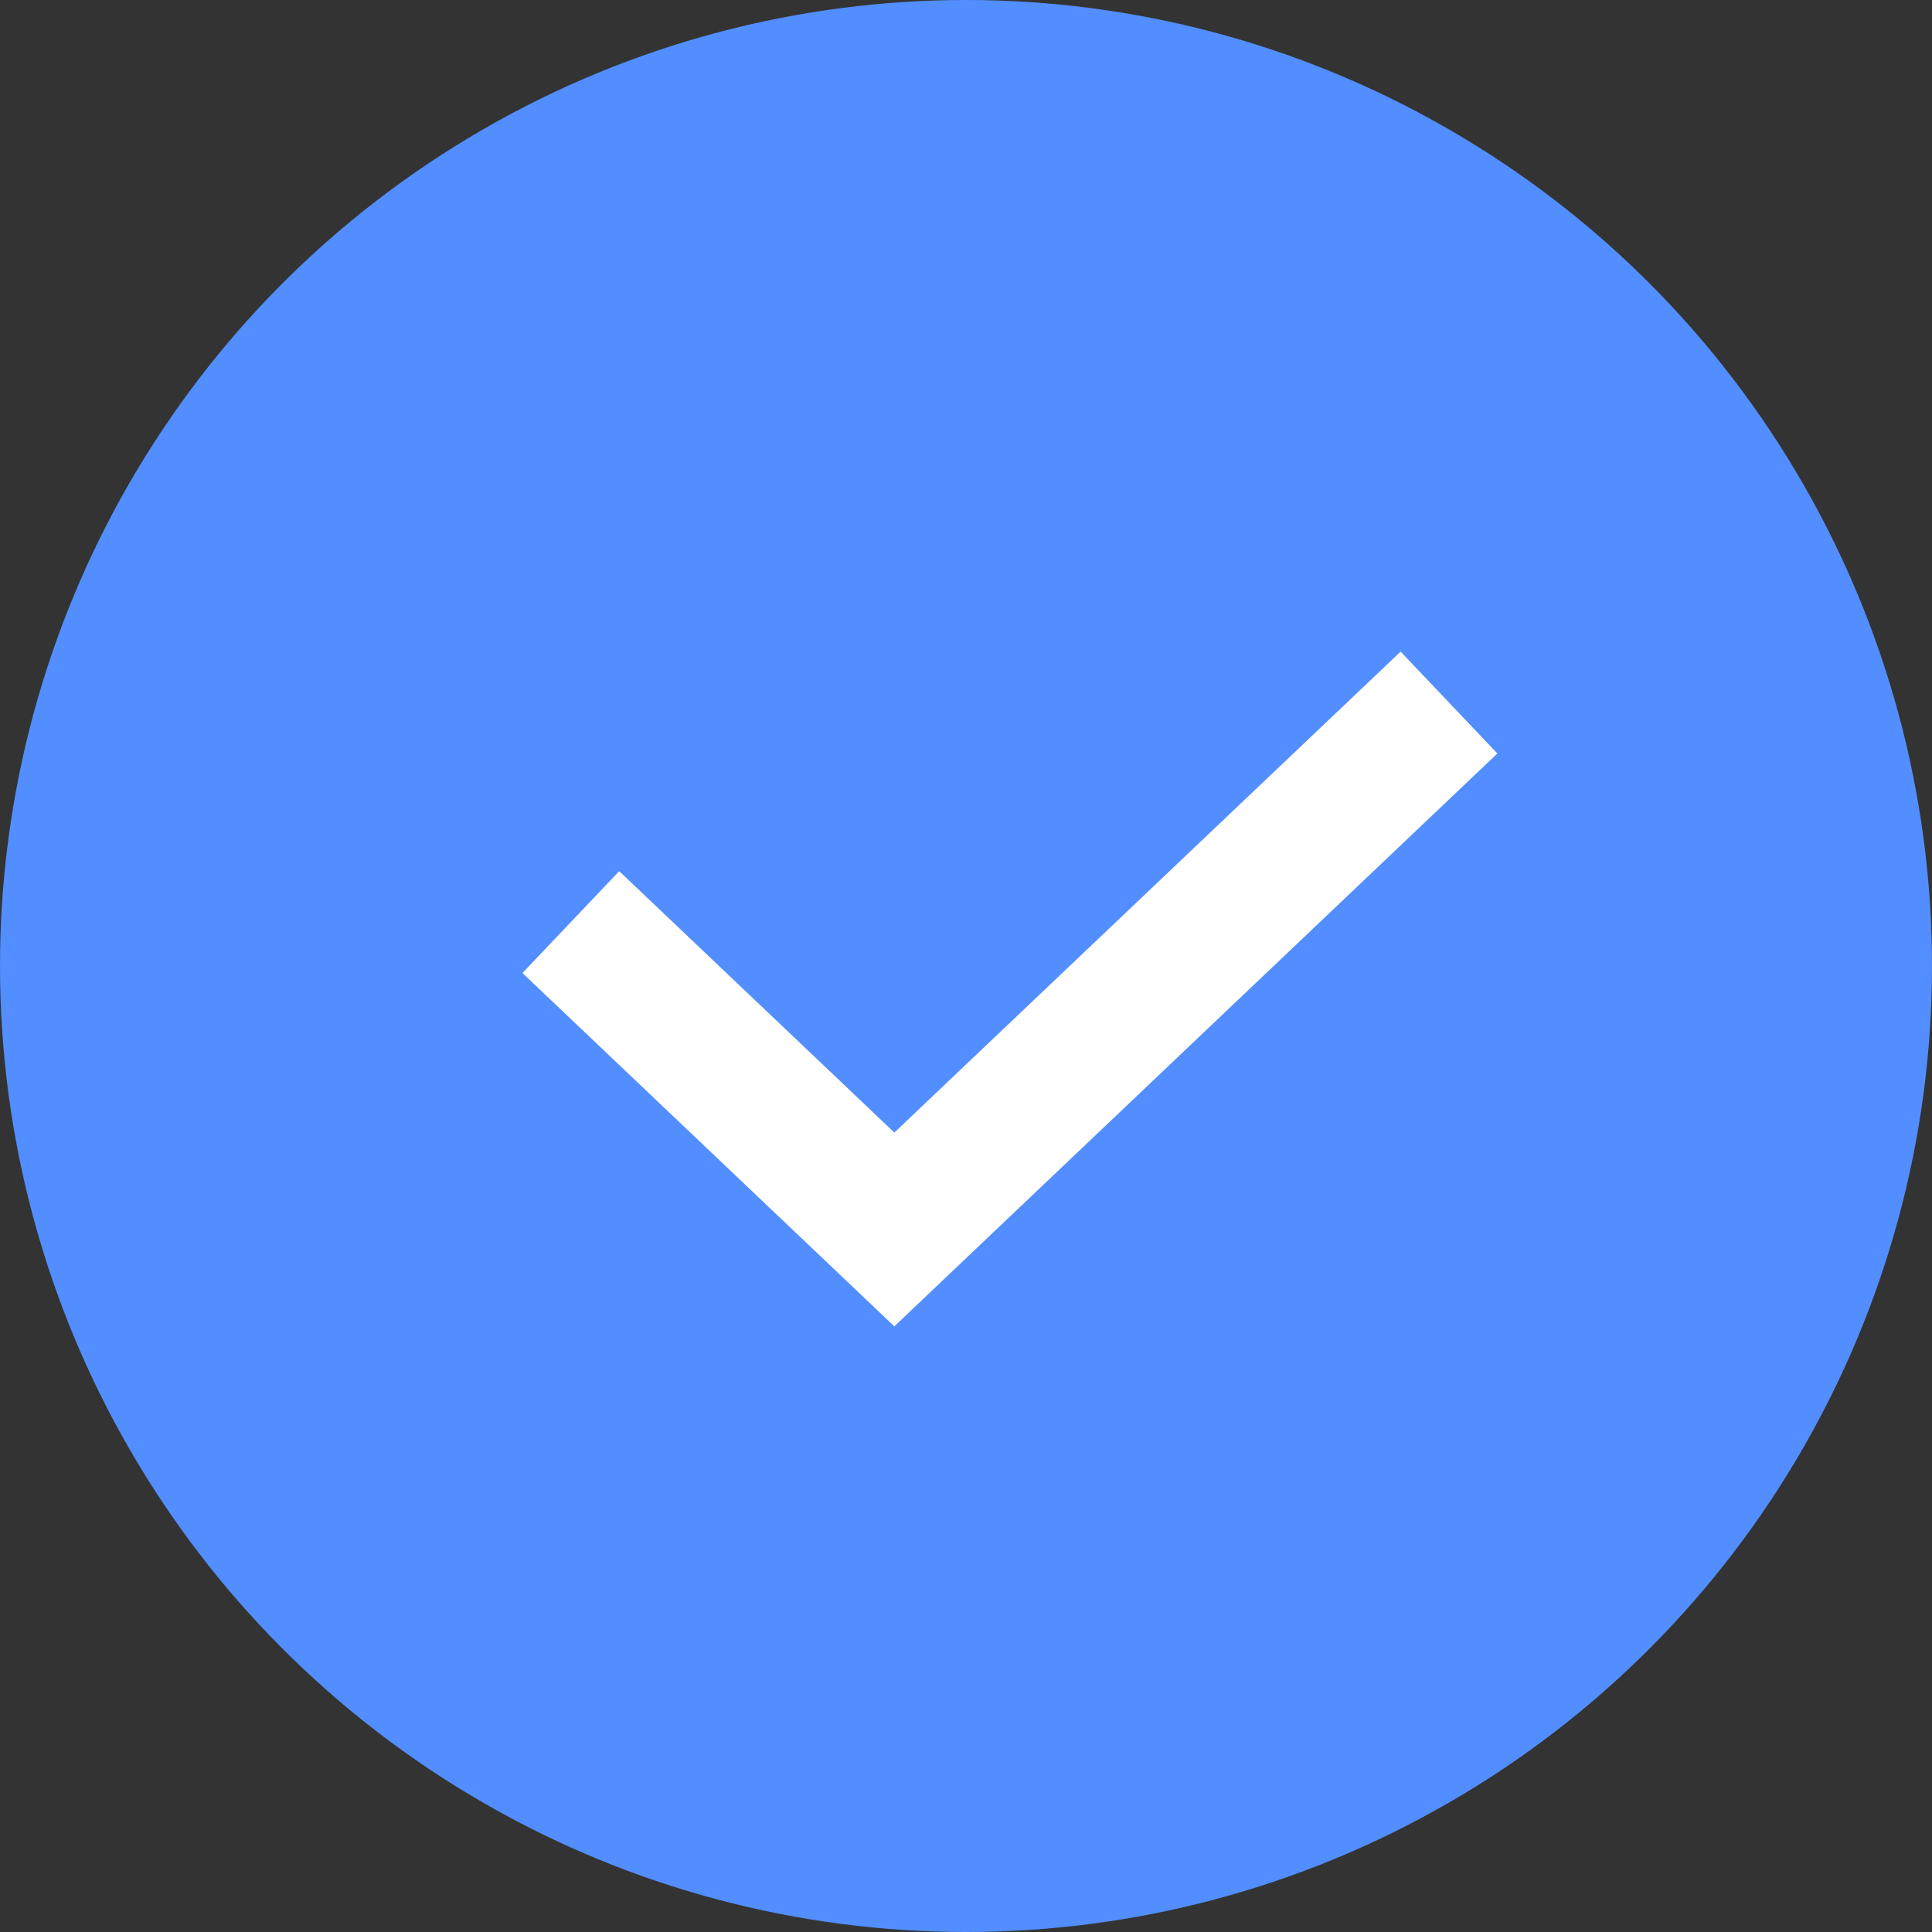<svg width="22" height="22" viewBox="0 0 22 22" fill="none" xmlns="http://www.w3.org/2000/svg">
<rect x="0" y="0" width="22" height="22" fill="#333333" stroke="none"/>
<circle cx="11" cy="11" r="11" fill="#528EFF"/>
<path d="M6.5 10.5L10.184 14L16.5 8" stroke="white" stroke-width="1.6"/>
</svg>
